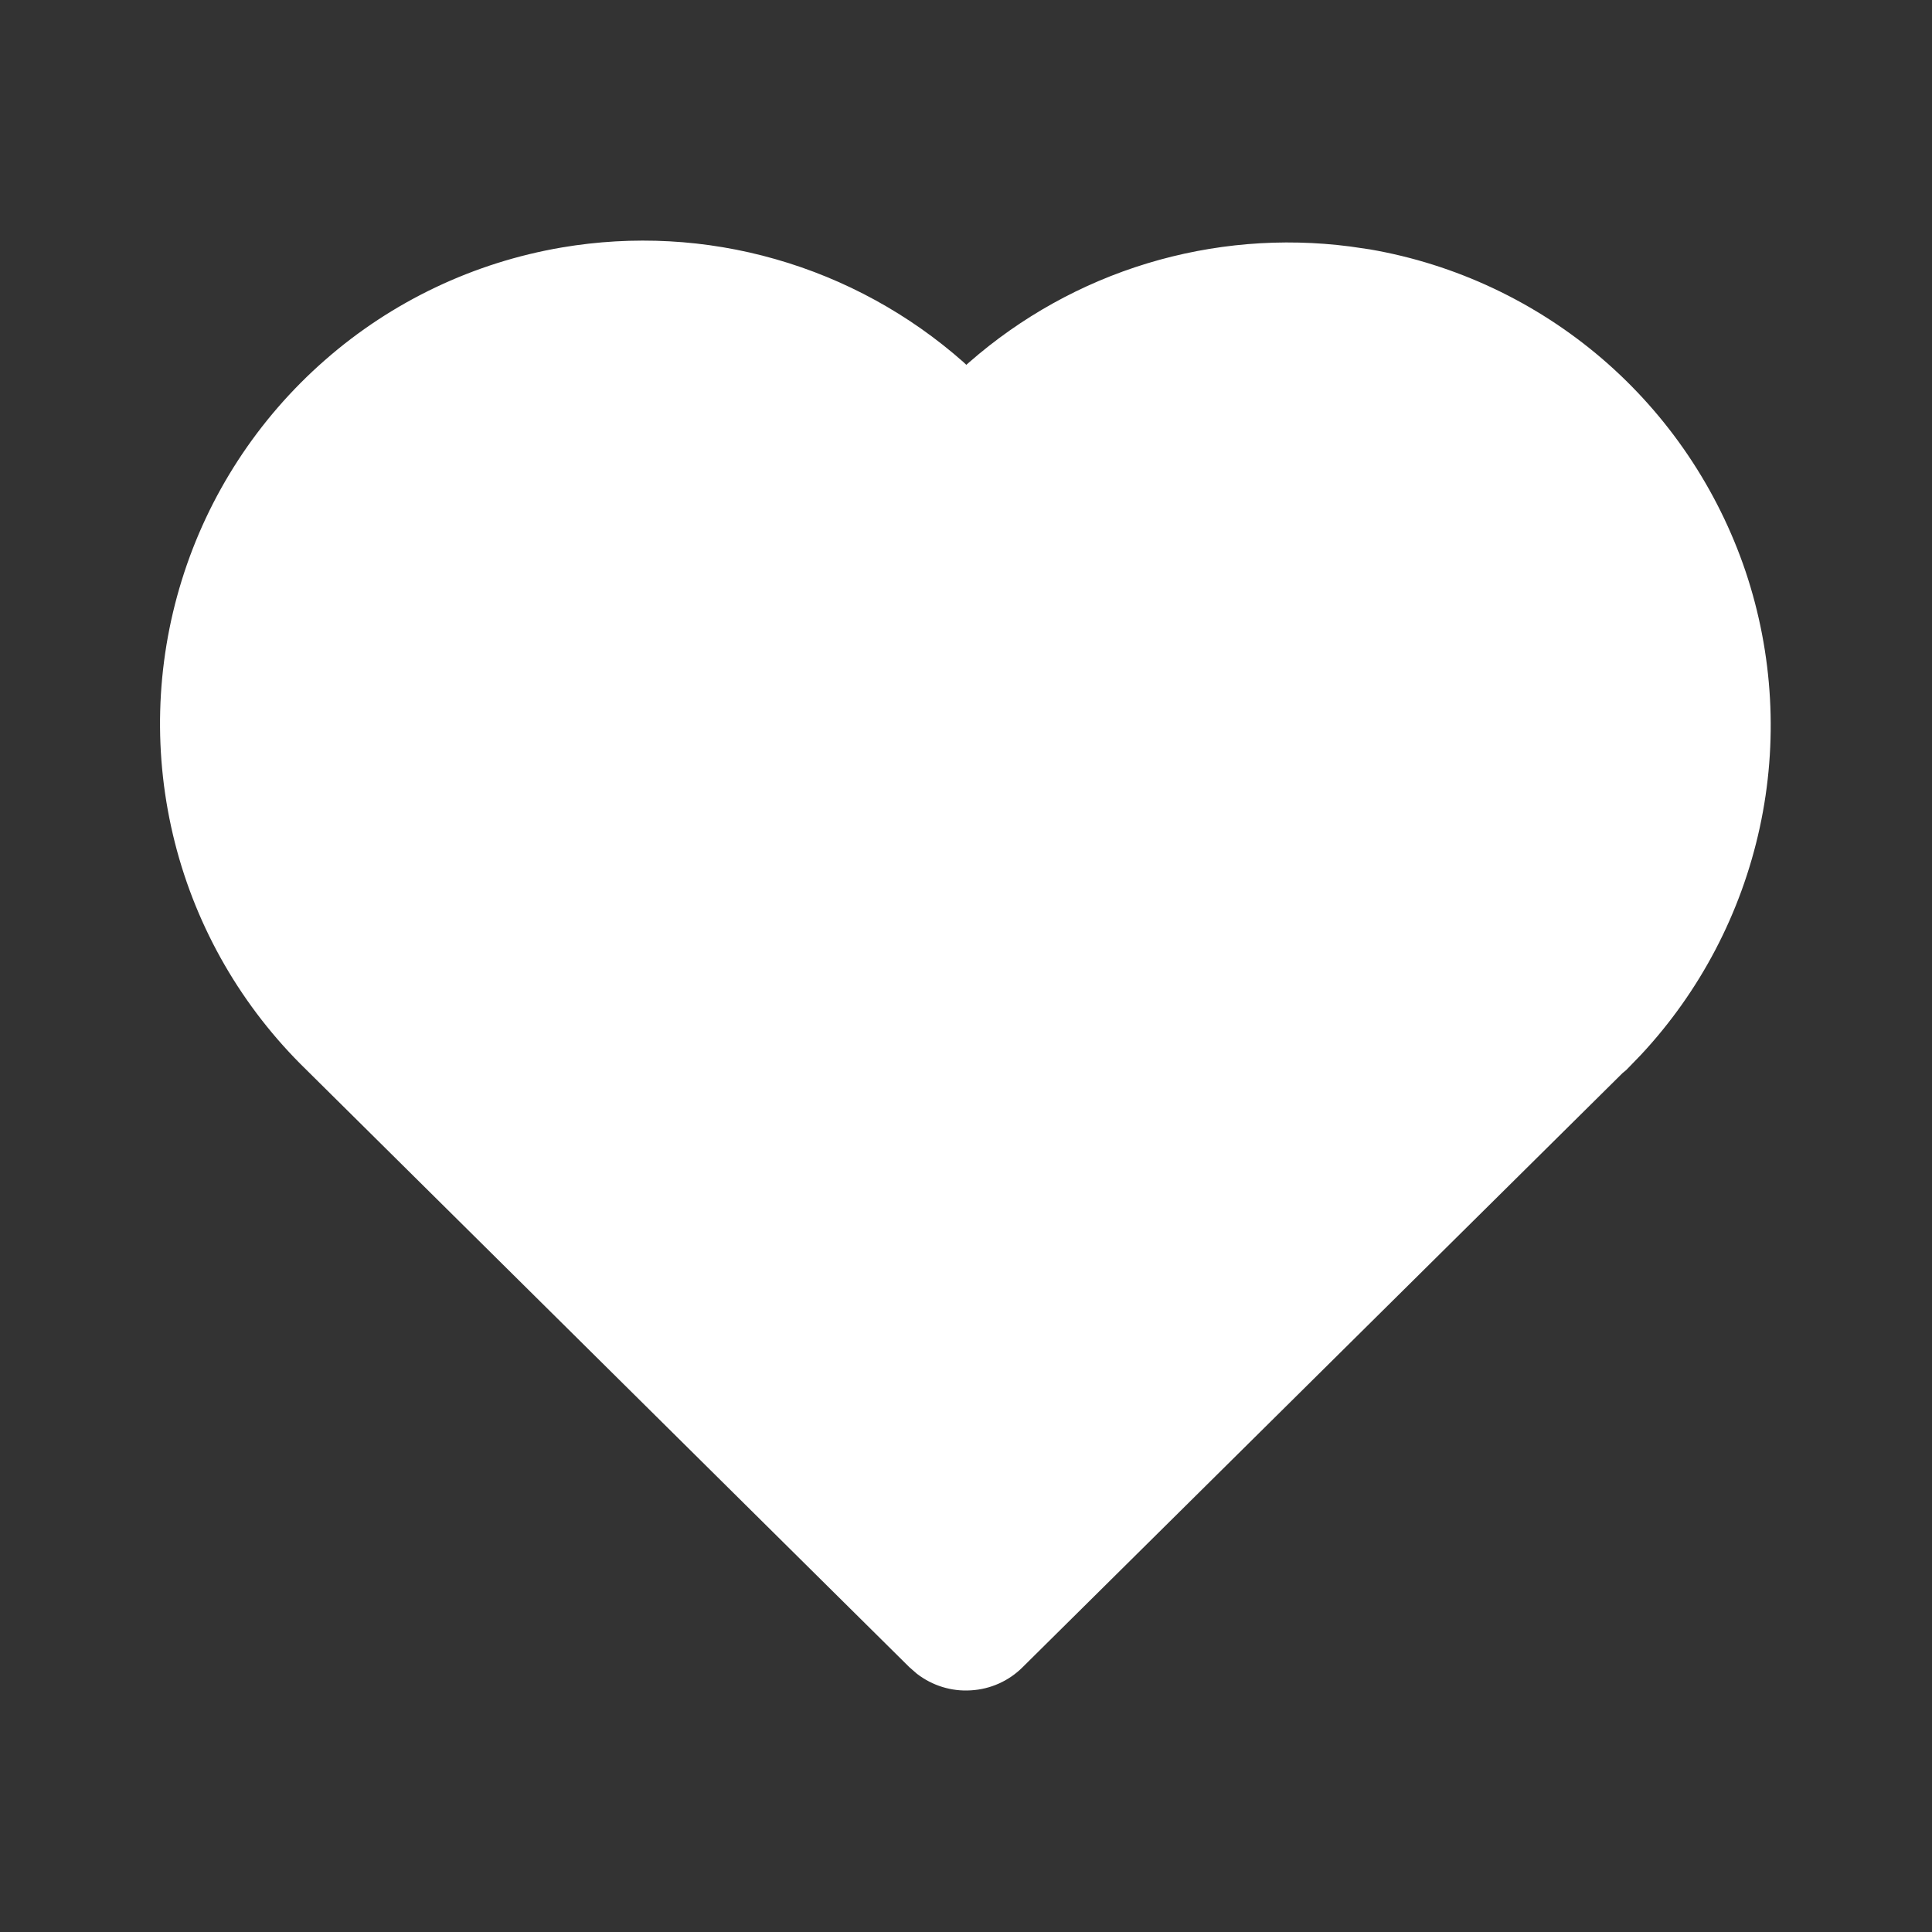 <svg width="12" height="12" viewBox="0 0 12 12" fill="none" xmlns="http://www.w3.org/2000/svg">
<rect x="0" y="0" width="12" height="12" fill="#333333" stroke="none"/>
<g clip-path="url(#clip0_755_47609)">
<path d="M3.49 1.537C3.932 1.462 4.386 1.486 4.818 1.61C5.249 1.733 5.648 1.952 5.984 2.249L6.002 2.266L6.019 2.251C6.34 1.97 6.717 1.76 7.125 1.636C7.533 1.512 7.963 1.476 8.386 1.531L8.509 1.549C9.042 1.641 9.54 1.876 9.951 2.228C10.361 2.58 10.669 3.037 10.842 3.549C11.014 4.062 11.045 4.612 10.93 5.141C10.815 5.67 10.56 6.158 10.191 6.553L10.101 6.646L10.077 6.666L6.352 10.355C6.266 10.441 6.152 10.492 6.031 10.499C5.91 10.507 5.791 10.47 5.695 10.396L5.648 10.355L1.902 6.644C1.505 6.258 1.222 5.77 1.086 5.233C0.95 4.696 0.965 4.132 1.129 3.604C1.293 3.075 1.601 2.602 2.018 2.237C2.434 1.872 2.944 1.63 3.49 1.537Z" fill="white"/>
</g>
<defs>
<clipPath id="clip0_755_47609">
<rect width="12" height="12" fill="white"/>
</clipPath>
</defs>
</svg>
